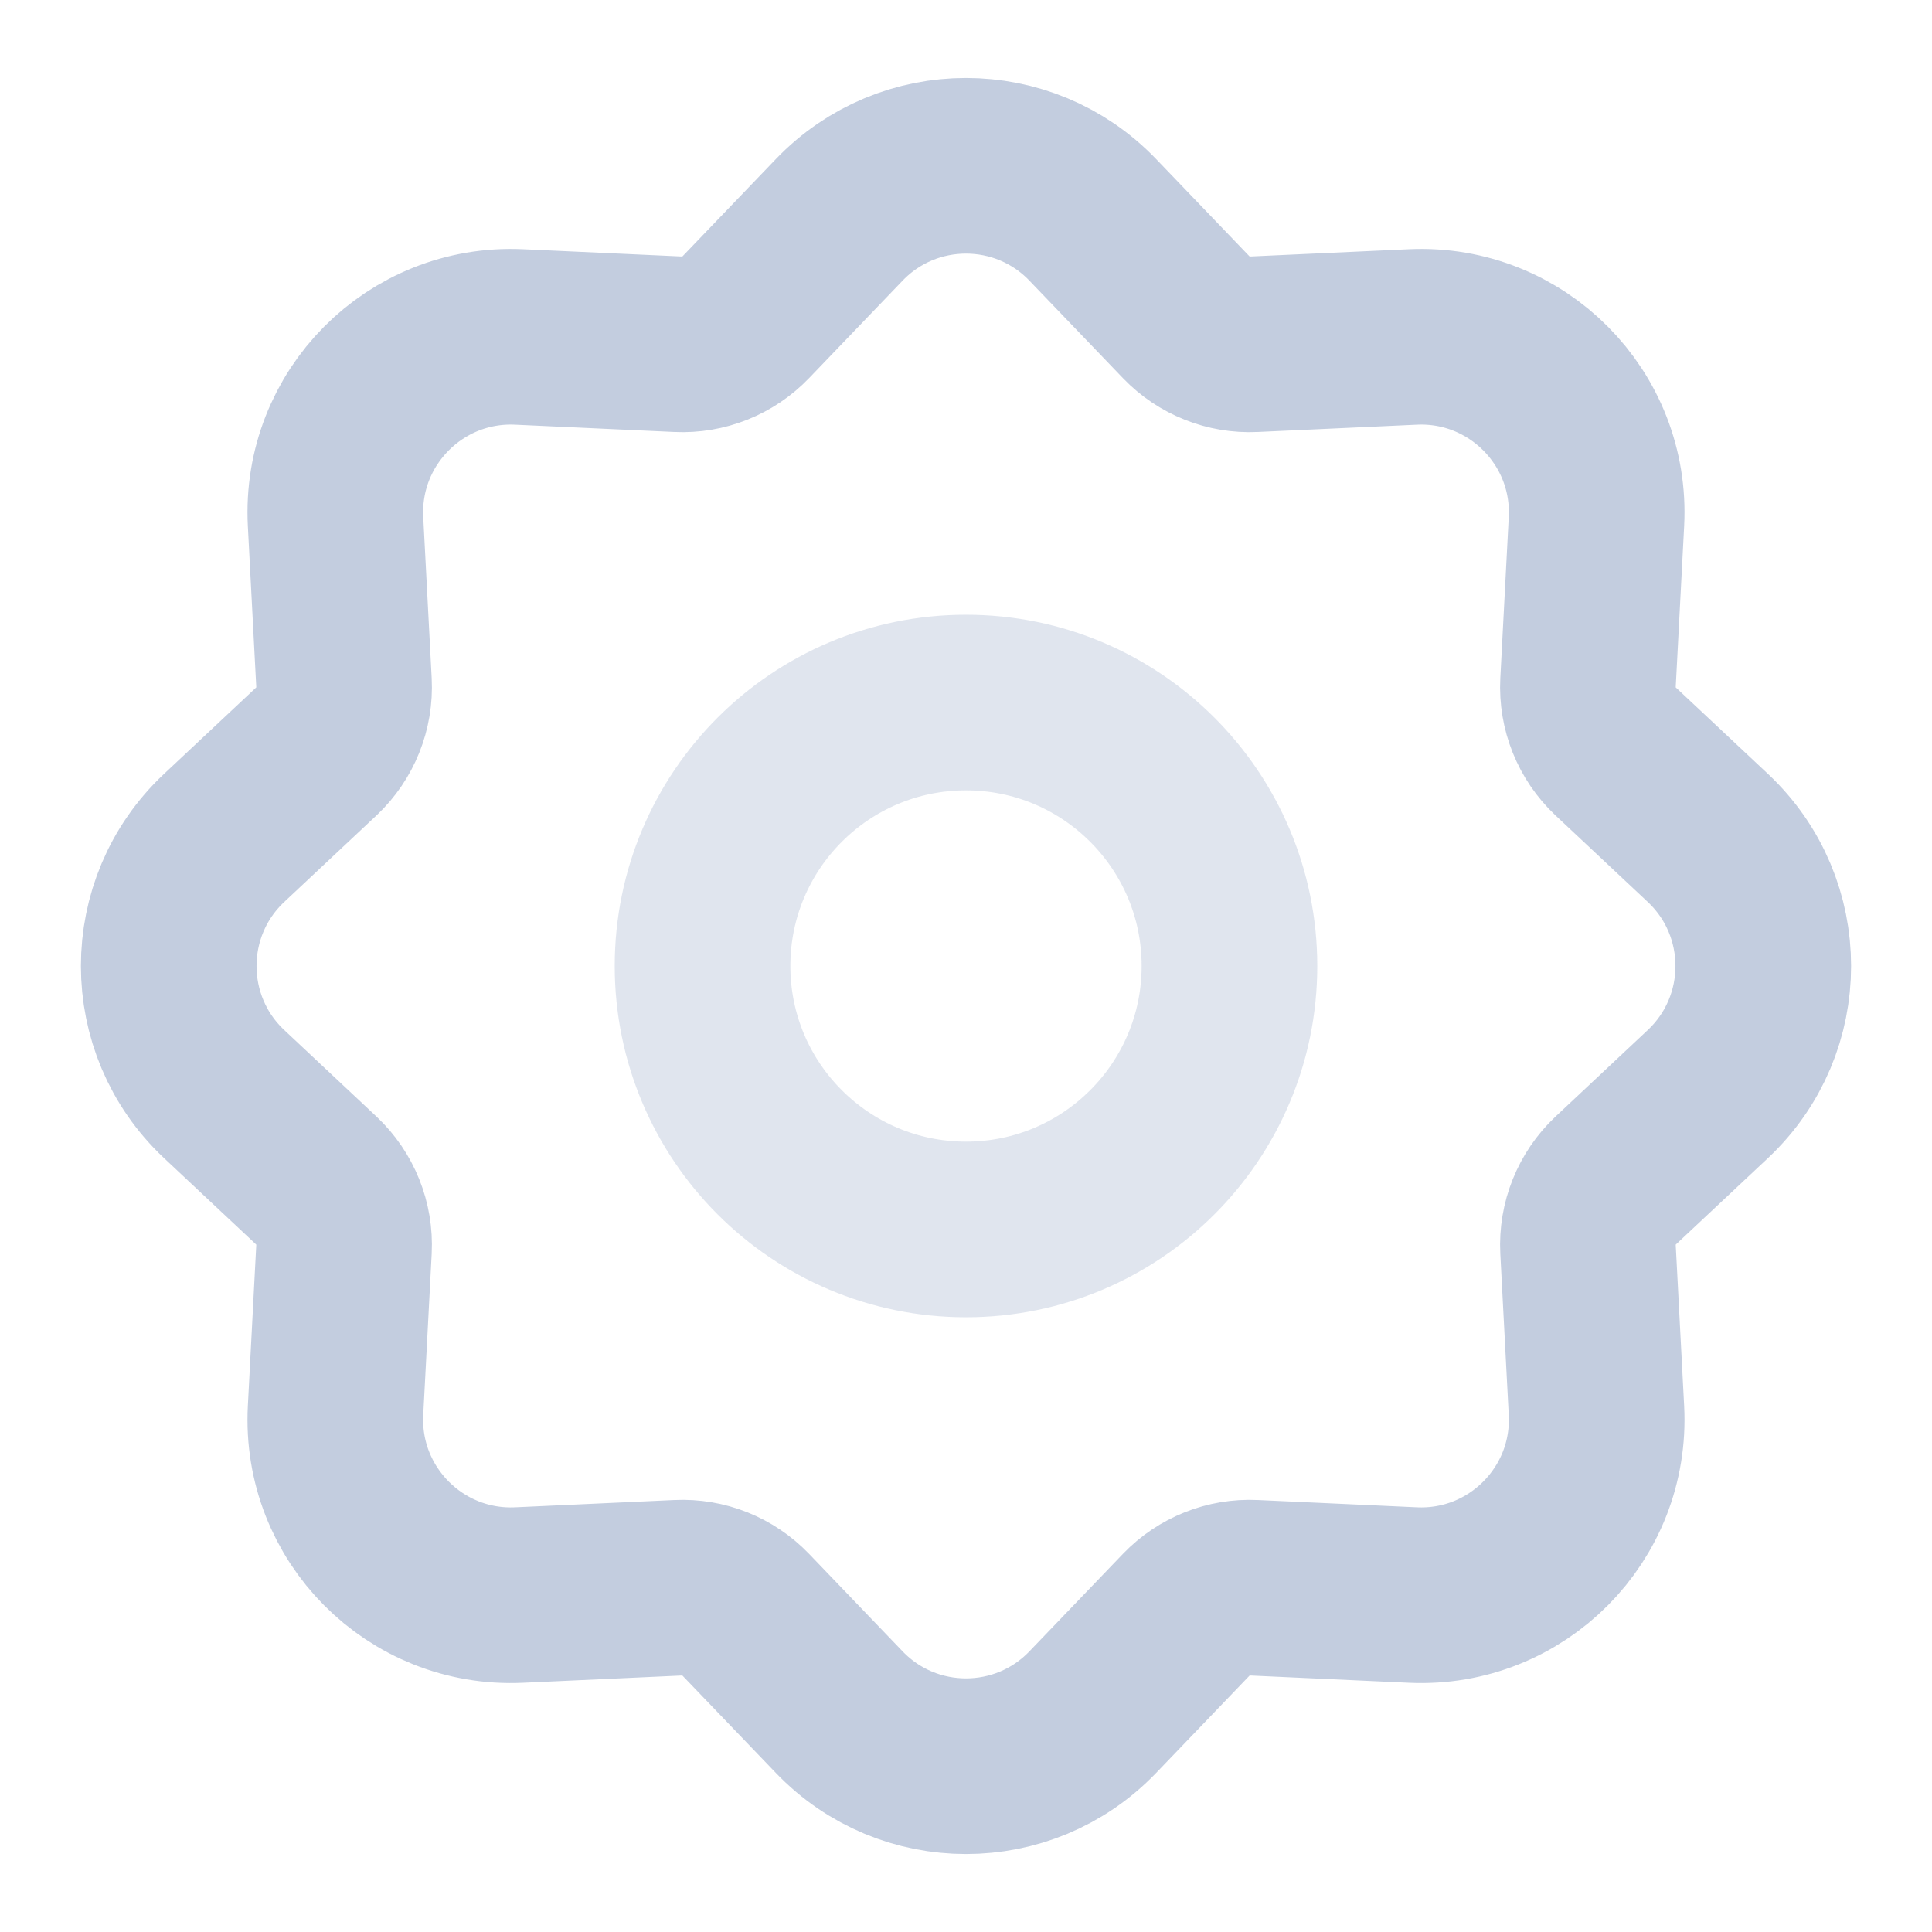 <svg width="22" height="22" viewBox="0 0 22 22" fill="none" xmlns="http://www.w3.org/2000/svg">
<path d="M3.821 5.94L3.917 7.774C3.932 8.068 3.817 8.354 3.603 8.556L2.552 9.542C1.711 10.332 1.711 11.668 2.552 12.458L3.603 13.444C3.817 13.646 3.932 13.932 3.917 14.226L3.821 16.06C3.759 17.241 4.729 18.217 5.91 18.163L7.723 18.08C8.011 18.066 8.291 18.178 8.491 18.386L9.557 19.497C10.344 20.317 11.656 20.317 12.443 19.497L13.509 18.386C13.709 18.178 13.989 18.066 14.277 18.08L16.09 18.163C17.271 18.217 18.241 17.241 18.179 16.06L18.083 14.226C18.068 13.932 18.183 13.646 18.397 13.444L19.448 12.458C20.289 11.668 20.289 10.332 19.448 9.542L18.397 8.556C18.183 8.354 18.068 8.068 18.083 7.774L18.179 5.94C18.241 4.759 17.271 3.783 16.09 3.837L14.277 3.92C13.989 3.934 13.709 3.822 13.509 3.614L12.443 2.503C11.656 1.683 10.344 1.683 9.557 2.503L8.491 3.614C8.291 3.822 8.011 3.934 7.723 3.92L5.91 3.837C4.729 3.783 3.759 4.759 3.821 5.94Z" stroke="#C3CDDF" stroke-width="2"/>
<circle cx="11" cy="11" r="3" stroke="#C3CDDF" stroke-opacity="0.5" stroke-width="2"/>
</svg>
